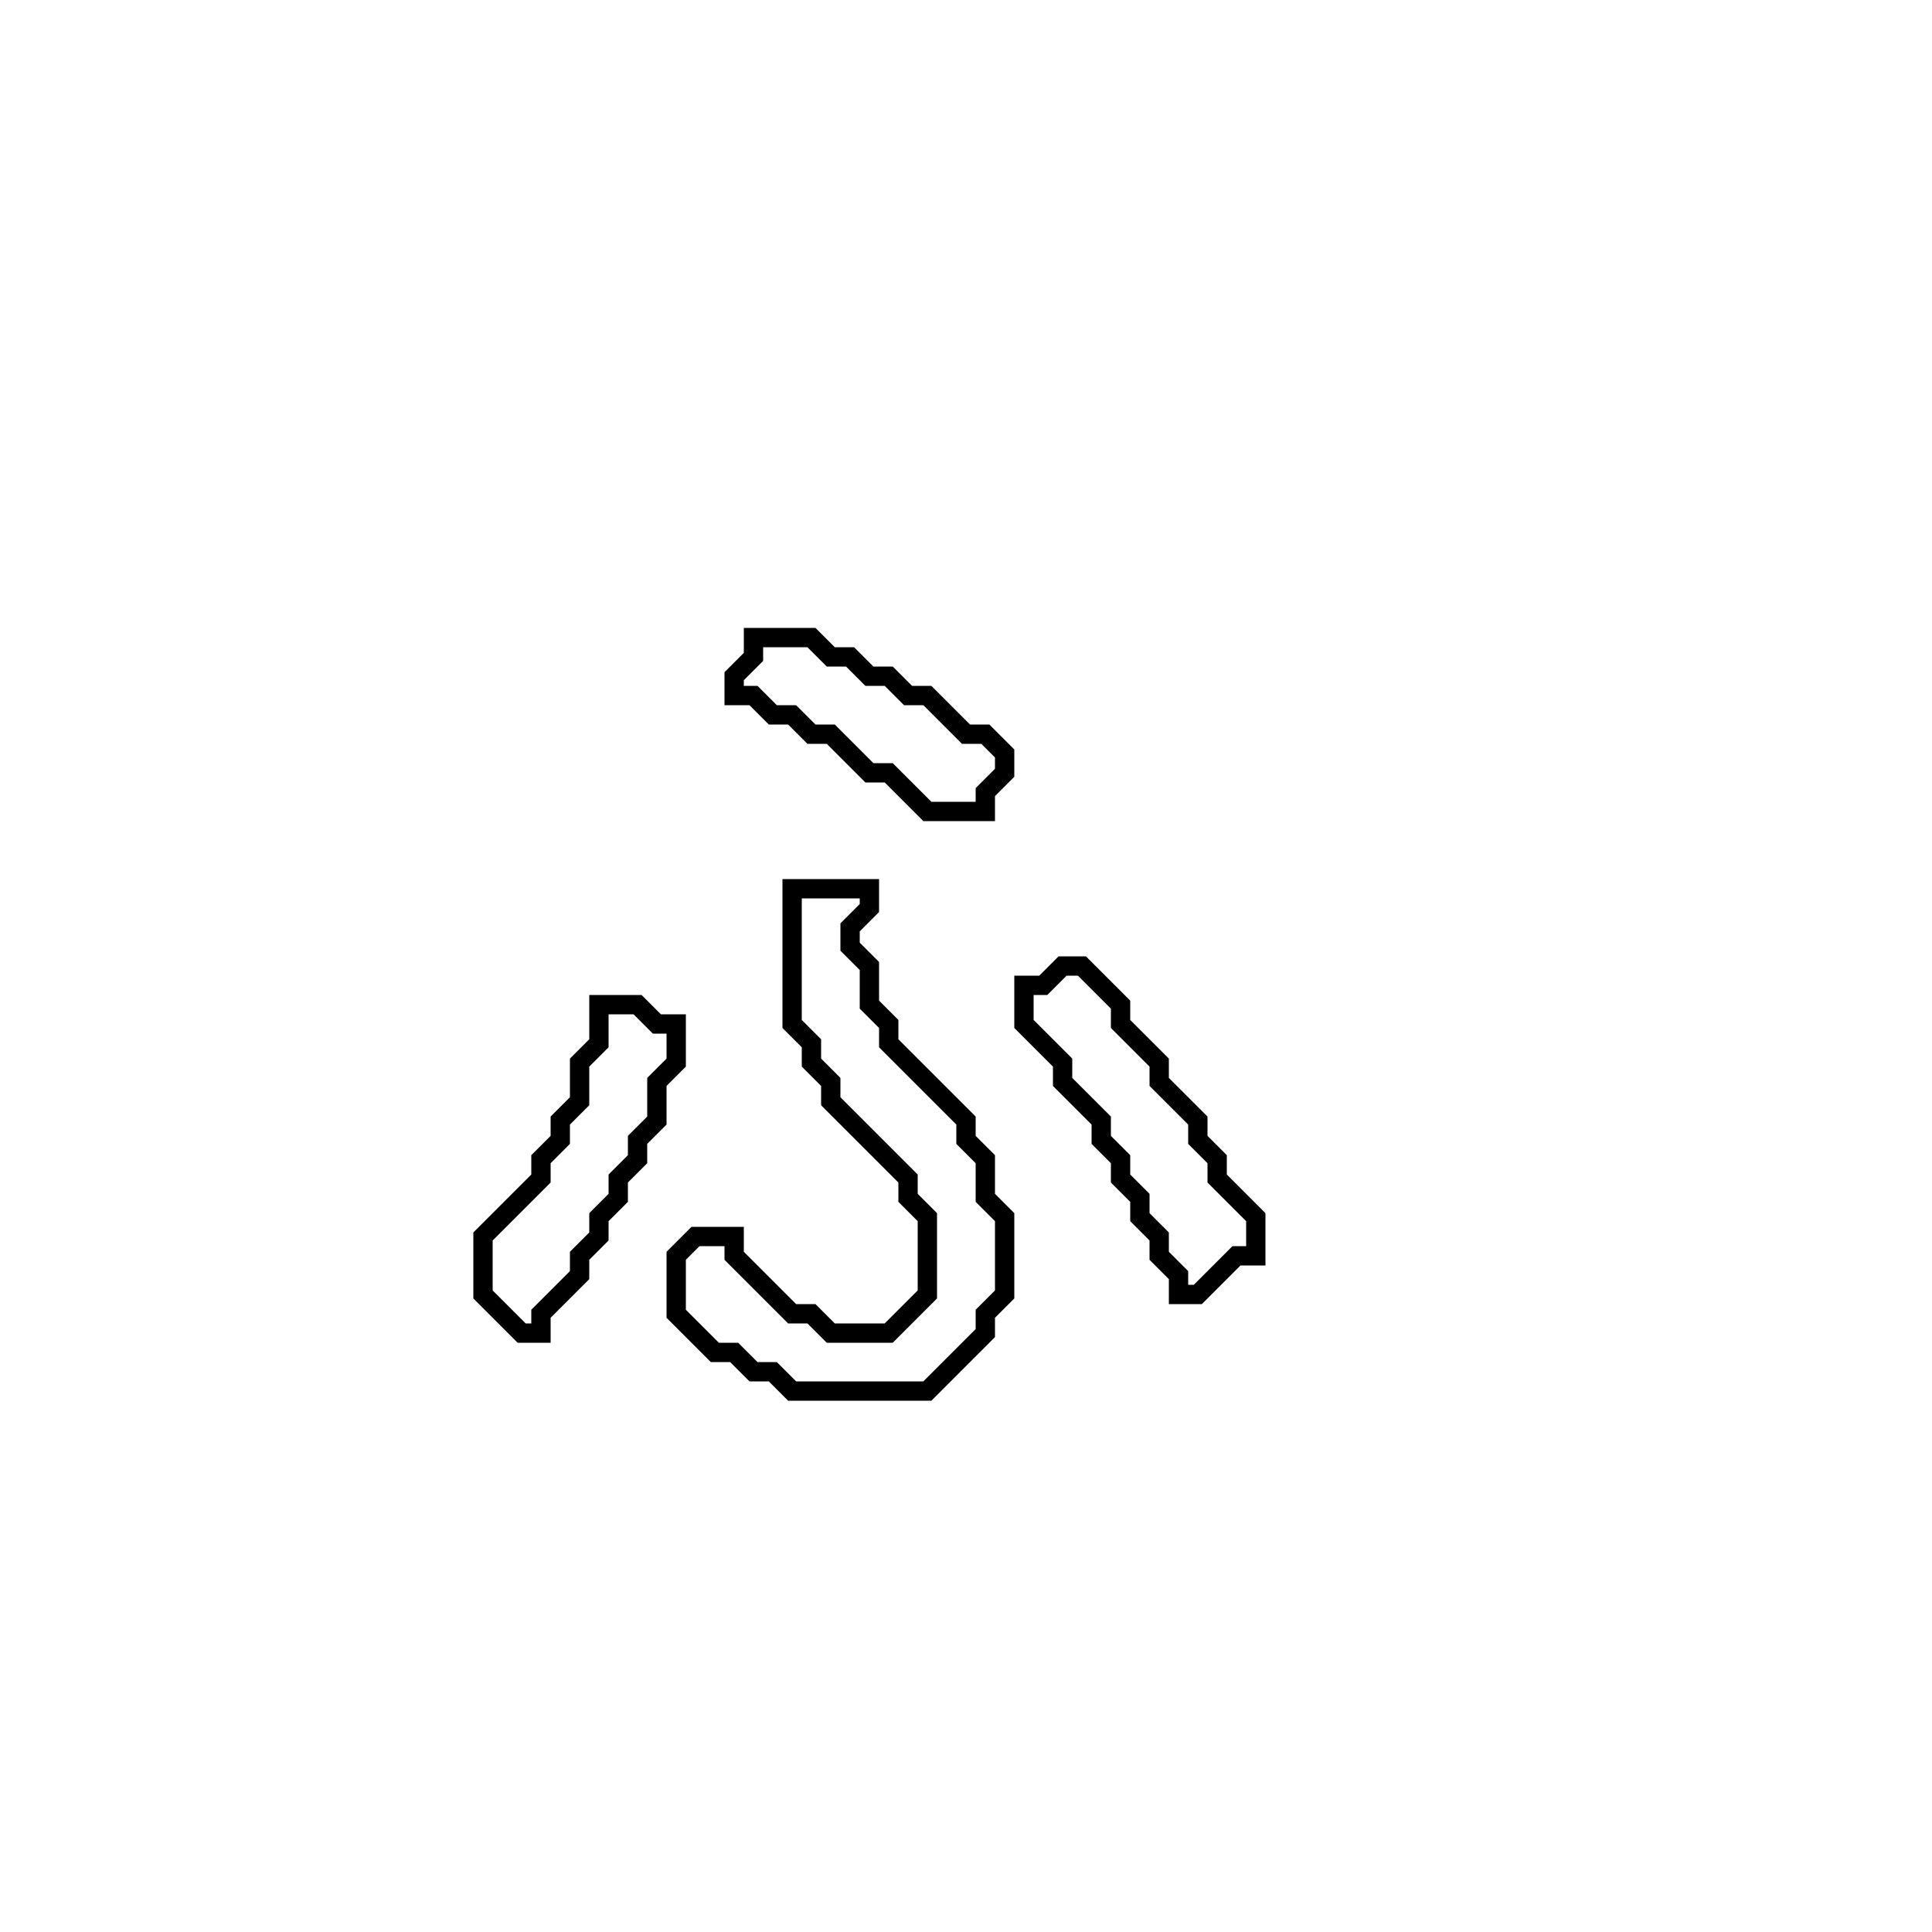 <?xml version="1.0" encoding="utf-8" ?>
<svg baseProfile="full" height="100" version="1.1" width="100" xmlns="http://www.w3.org/2000/svg" xmlns:ev="http://www.w3.org/2001/xml-events" xmlns:xlink="http://www.w3.org/1999/xlink"><defs /><polygon fill="none" id="1" points="31,52 31,54 30,55 30,57 29,58 29,59 28,60 28,61 25,64 25,67 27,69 28,69 28,68 30,66 30,65 31,64 31,63 32,62 32,61 33,60 33,59 34,58 34,56 35,55 35,53 34,53 33,52" stroke="black" stroke-width="1" /><polygon fill="none" id="2" points="55,50 54,51 53,51 53,53 55,55 55,56 57,58 57,59 58,60 58,61 59,62 59,63 60,64 60,65 61,66 61,67 62,67 64,65 65,65 65,63 63,61 63,60 62,59 62,58 60,56 60,55 58,53 58,52 56,50" stroke="black" stroke-width="1" /><polygon fill="none" id="3" points="41,46 41,53 42,54 42,55 43,56 43,57 47,61 47,62 48,63 48,67 46,69 43,69 42,68 41,68 38,65 38,64 36,64 35,65 35,68 37,70 38,70 39,71 40,71 41,72 48,72 51,69 51,68 52,67 52,63 51,62 51,60 50,59 50,58 46,54 46,53 45,52 45,50 44,49 44,48 45,47 45,46" stroke="black" stroke-width="1" /><polygon fill="none" id="4" points="39,33 39,34 38,35 38,36 39,36 40,37 41,37 42,38 43,38 45,40 46,40 48,42 51,42 51,41 52,40 52,39 51,38 50,38 48,36 47,36 46,35 45,35 44,34 43,34 42,33" stroke="black" stroke-width="1" /></svg>